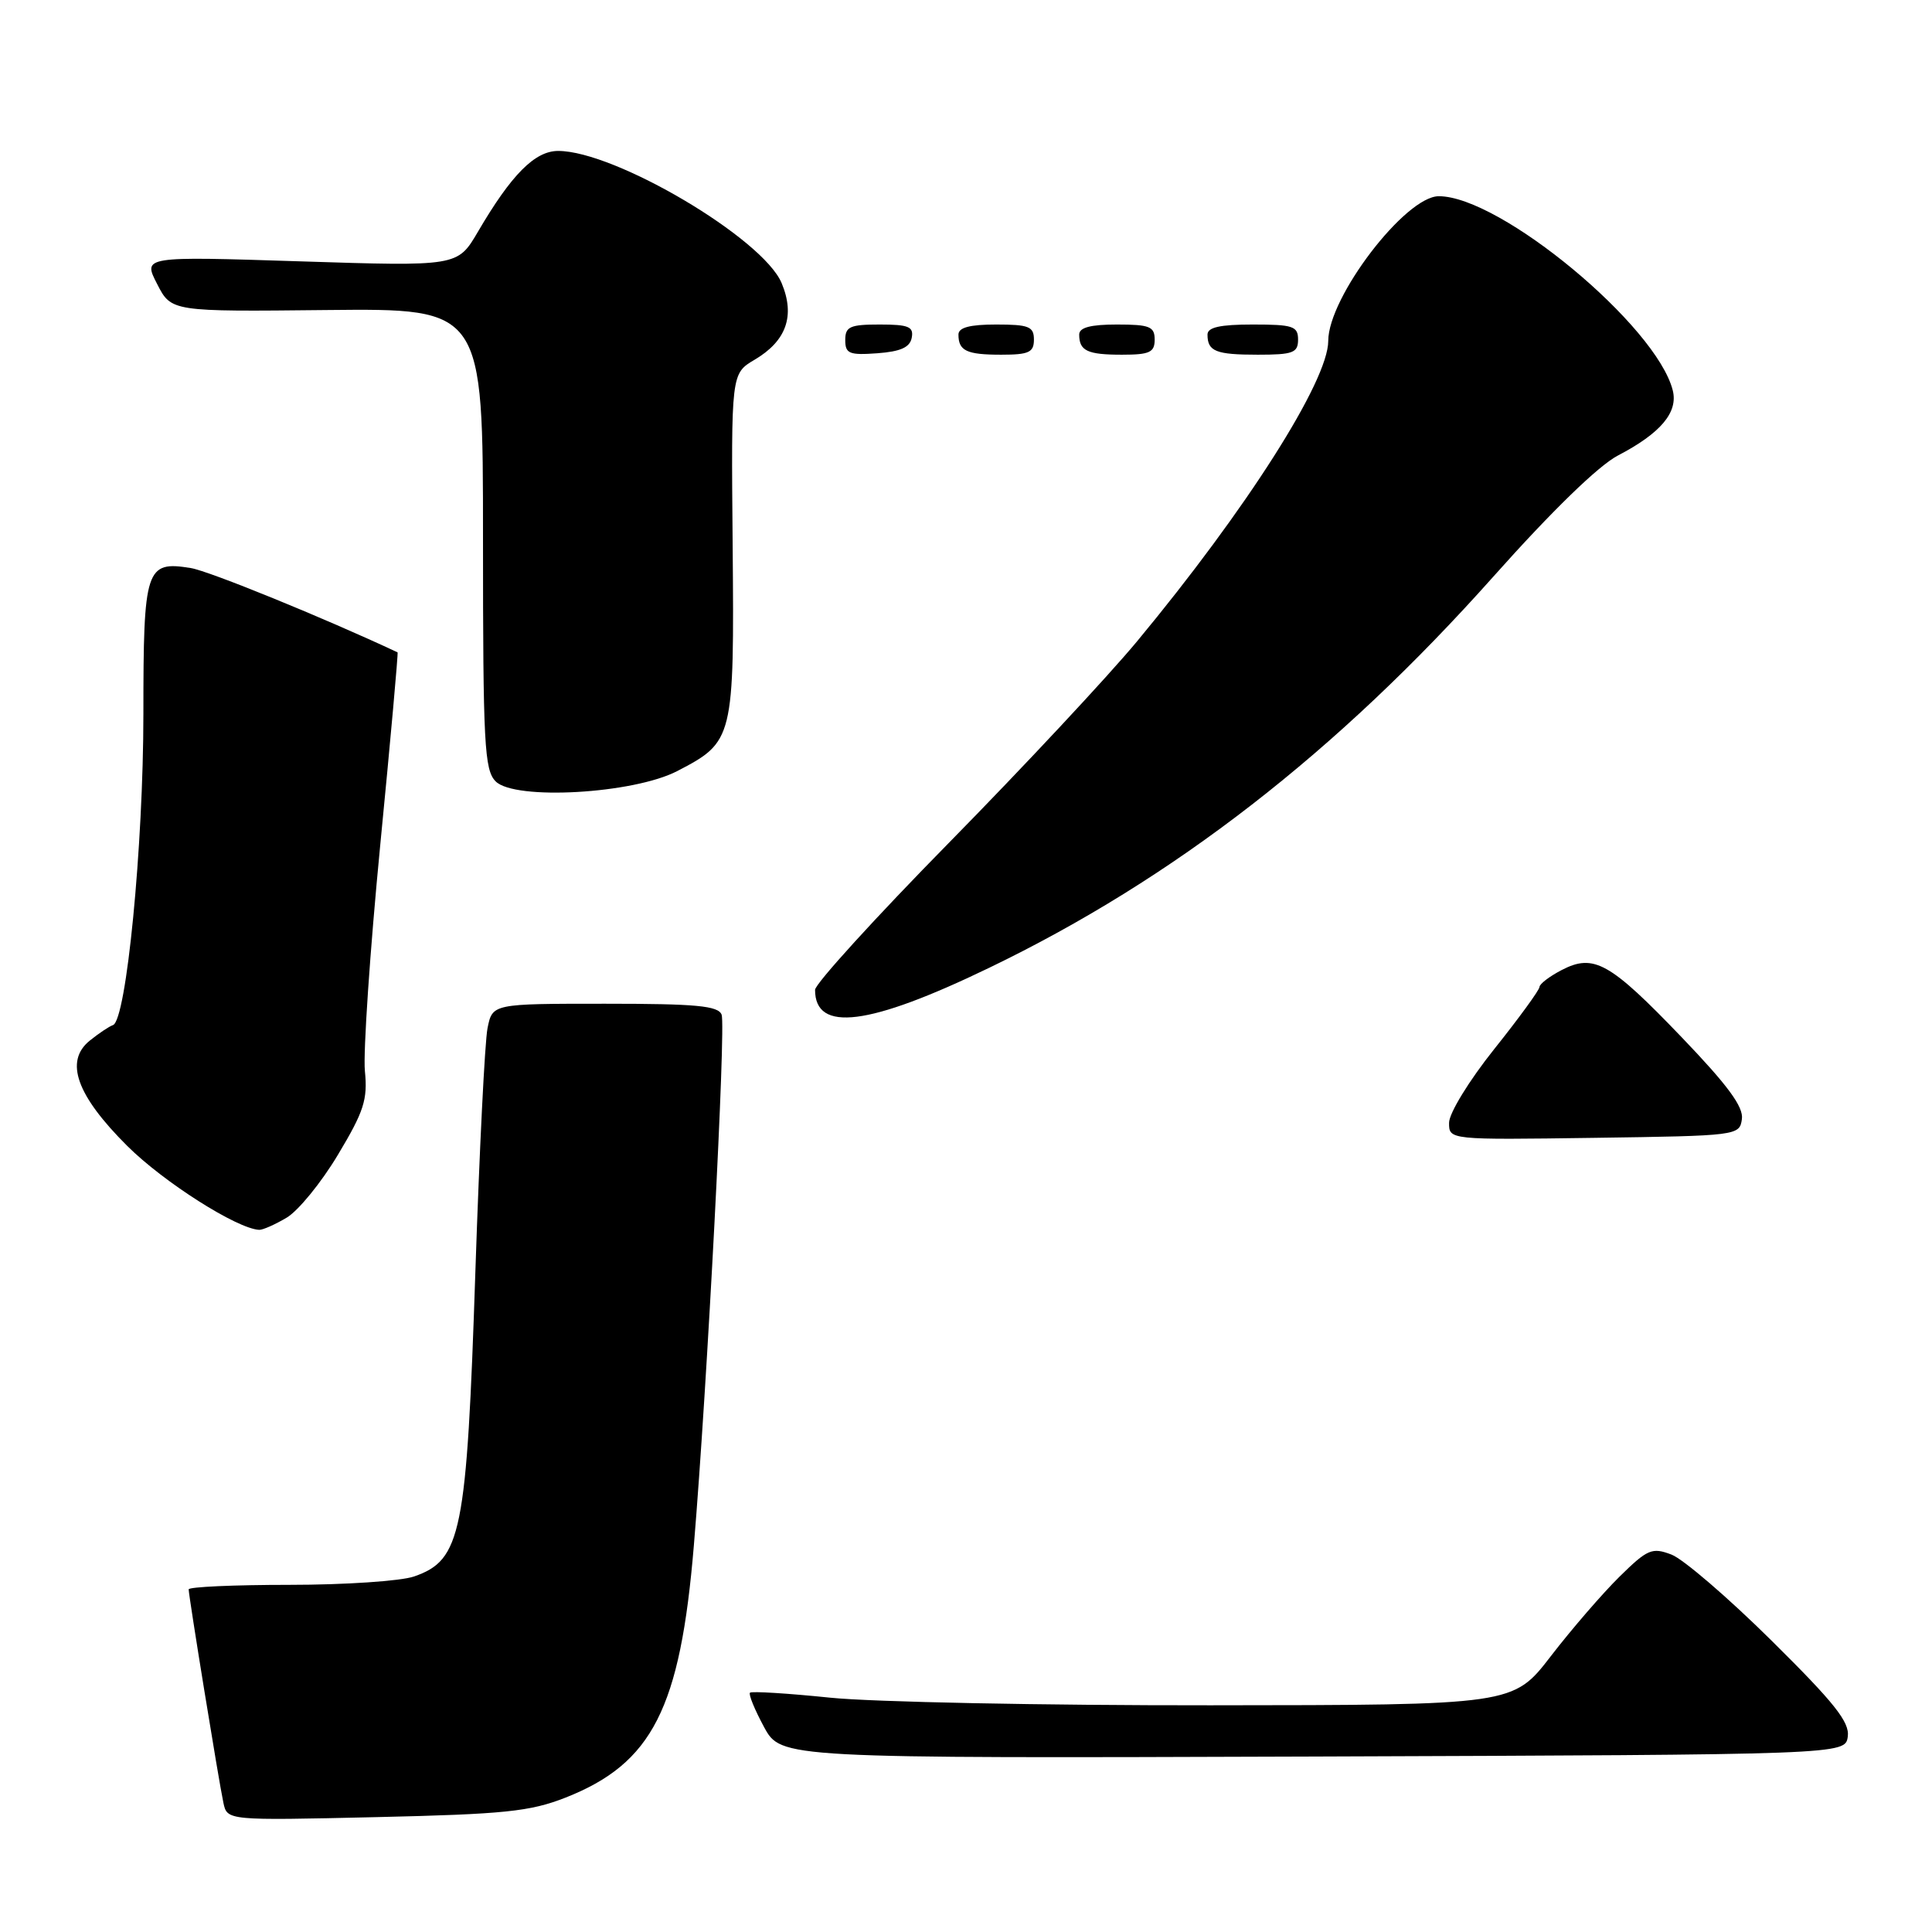 <?xml version="1.0" encoding="UTF-8" standalone="no"?>
<!DOCTYPE svg PUBLIC "-//W3C//DTD SVG 1.1//EN" "http://www.w3.org/Graphics/SVG/1.1/DTD/svg11.dtd" >
<svg xmlns="http://www.w3.org/2000/svg" xmlns:xlink="http://www.w3.org/1999/xlink" version="1.1" viewBox="0 0 256 256">
 <g >
 <path fill="currentColor"
d=" M 74.92 238.20 C 86.44 233.66 90.14 226.41 91.94 204.78 C 93.71 183.61 96.20 135.97 95.62 134.45 C 95.17 133.27 92.26 133.00 80.16 133.00 C 65.25 133.00 65.25 133.00 64.60 136.24 C 64.24 138.03 63.52 152.54 62.99 168.49 C 61.84 203.26 61.14 206.71 54.87 208.89 C 53.13 209.50 45.69 210.00 38.35 210.00 C 31.01 210.00 25.00 210.27 25.00 210.60 C 25.00 211.46 28.99 236.03 29.60 238.87 C 30.10 241.23 30.10 241.23 49.80 240.78 C 66.87 240.39 70.22 240.04 74.92 238.20 Z  M 244.84 230.11 C 245.11 228.19 243.08 225.64 234.74 217.39 C 229.00 211.71 223.03 206.58 221.48 205.99 C 218.90 205.01 218.31 205.26 214.58 208.93 C 212.34 211.14 208.25 215.87 205.50 219.44 C 200.50 225.93 200.50 225.93 160.36 225.96 C 138.28 225.98 115.61 225.53 109.99 224.95 C 104.37 224.37 99.59 224.08 99.38 224.29 C 99.16 224.50 100.00 226.55 101.24 228.84 C 103.50 232.99 103.50 232.99 174.00 232.75 C 244.50 232.50 244.50 232.50 244.84 230.11 Z  M 37.98 161.35 C 39.52 160.44 42.58 156.69 44.78 153.01 C 48.23 147.26 48.73 145.70 48.35 141.91 C 48.11 139.49 49.02 126.03 50.38 112.01 C 51.75 98.00 52.78 86.49 52.68 86.44 C 42.93 81.87 27.70 75.66 25.28 75.27 C 19.31 74.30 19.00 75.26 19.00 94.57 C 19.00 112.09 16.74 135.21 14.97 135.83 C 14.45 136.01 13.07 136.94 11.89 137.89 C 8.52 140.62 10.13 145.14 16.87 151.85 C 21.68 156.64 31.42 162.83 34.35 162.96 C 34.81 162.98 36.45 162.26 37.98 161.35 Z  M 230.81 148.29 C 231.05 146.67 228.93 143.80 222.81 137.42 C 213.30 127.51 211.19 126.33 206.94 128.53 C 205.32 129.37 204.00 130.38 203.99 130.78 C 203.99 131.17 201.29 134.88 198.00 139.00 C 194.66 143.18 192.01 147.51 192.01 148.77 C 192.00 151.04 192.00 151.04 211.25 150.77 C 230.24 150.50 230.50 150.47 230.81 148.29 Z  M 131.05 128.25 C 155.54 116.44 177.15 99.67 197.88 76.40 C 205.63 67.70 211.81 61.70 214.38 60.36 C 220.04 57.41 222.38 54.64 221.65 51.73 C 219.50 43.17 198.81 26.00 190.65 26.00 C 186.22 26.00 176.00 39.38 176.00 45.17 C 176.00 50.48 165.17 67.49 150.65 85.00 C 146.77 89.67 135.59 101.65 125.80 111.61 C 116.01 121.57 108.00 130.37 108.00 131.16 C 108.00 136.84 115.13 135.94 131.05 128.25 Z  M 89.74 102.17 C 97.21 98.29 97.30 97.94 97.08 72.22 C 96.88 49.50 96.88 49.50 100.00 47.66 C 104.21 45.17 105.38 41.84 103.57 37.51 C 101.09 31.59 81.50 20.00 73.96 20.00 C 70.87 20.00 67.76 23.13 63.31 30.74 C 60.63 35.30 60.63 35.30 39.78 34.63 C 18.93 33.96 18.93 33.96 20.82 37.63 C 22.70 41.30 22.70 41.30 43.35 41.08 C 64.00 40.87 64.00 40.87 64.00 71.36 C 64.00 98.61 64.18 102.04 65.68 103.54 C 68.22 106.08 83.92 105.19 89.74 102.17 Z  M 120.81 44.75 C 121.09 43.29 120.39 43.00 116.57 43.00 C 112.62 43.00 112.00 43.28 112.00 45.06 C 112.00 46.86 112.53 47.08 116.24 46.81 C 119.34 46.58 120.57 46.03 120.81 44.75 Z  M 137.00 45.00 C 137.00 43.27 136.33 43.00 132.00 43.00 C 128.50 43.00 127.00 43.40 127.00 44.33 C 127.00 46.49 128.08 47.00 132.67 47.00 C 136.33 47.00 137.00 46.69 137.00 45.00 Z  M 153.00 45.00 C 153.00 43.27 152.33 43.00 148.00 43.00 C 144.50 43.00 143.00 43.40 143.00 44.33 C 143.00 46.49 144.08 47.00 148.67 47.00 C 152.33 47.00 153.00 46.69 153.00 45.00 Z  M 172.00 45.00 C 172.00 43.22 171.33 43.00 166.00 43.00 C 161.67 43.00 160.00 43.37 160.00 44.33 C 160.00 46.56 161.10 47.00 166.67 47.00 C 171.33 47.00 172.00 46.75 172.00 45.00 Z "/>
</g>
</svg>